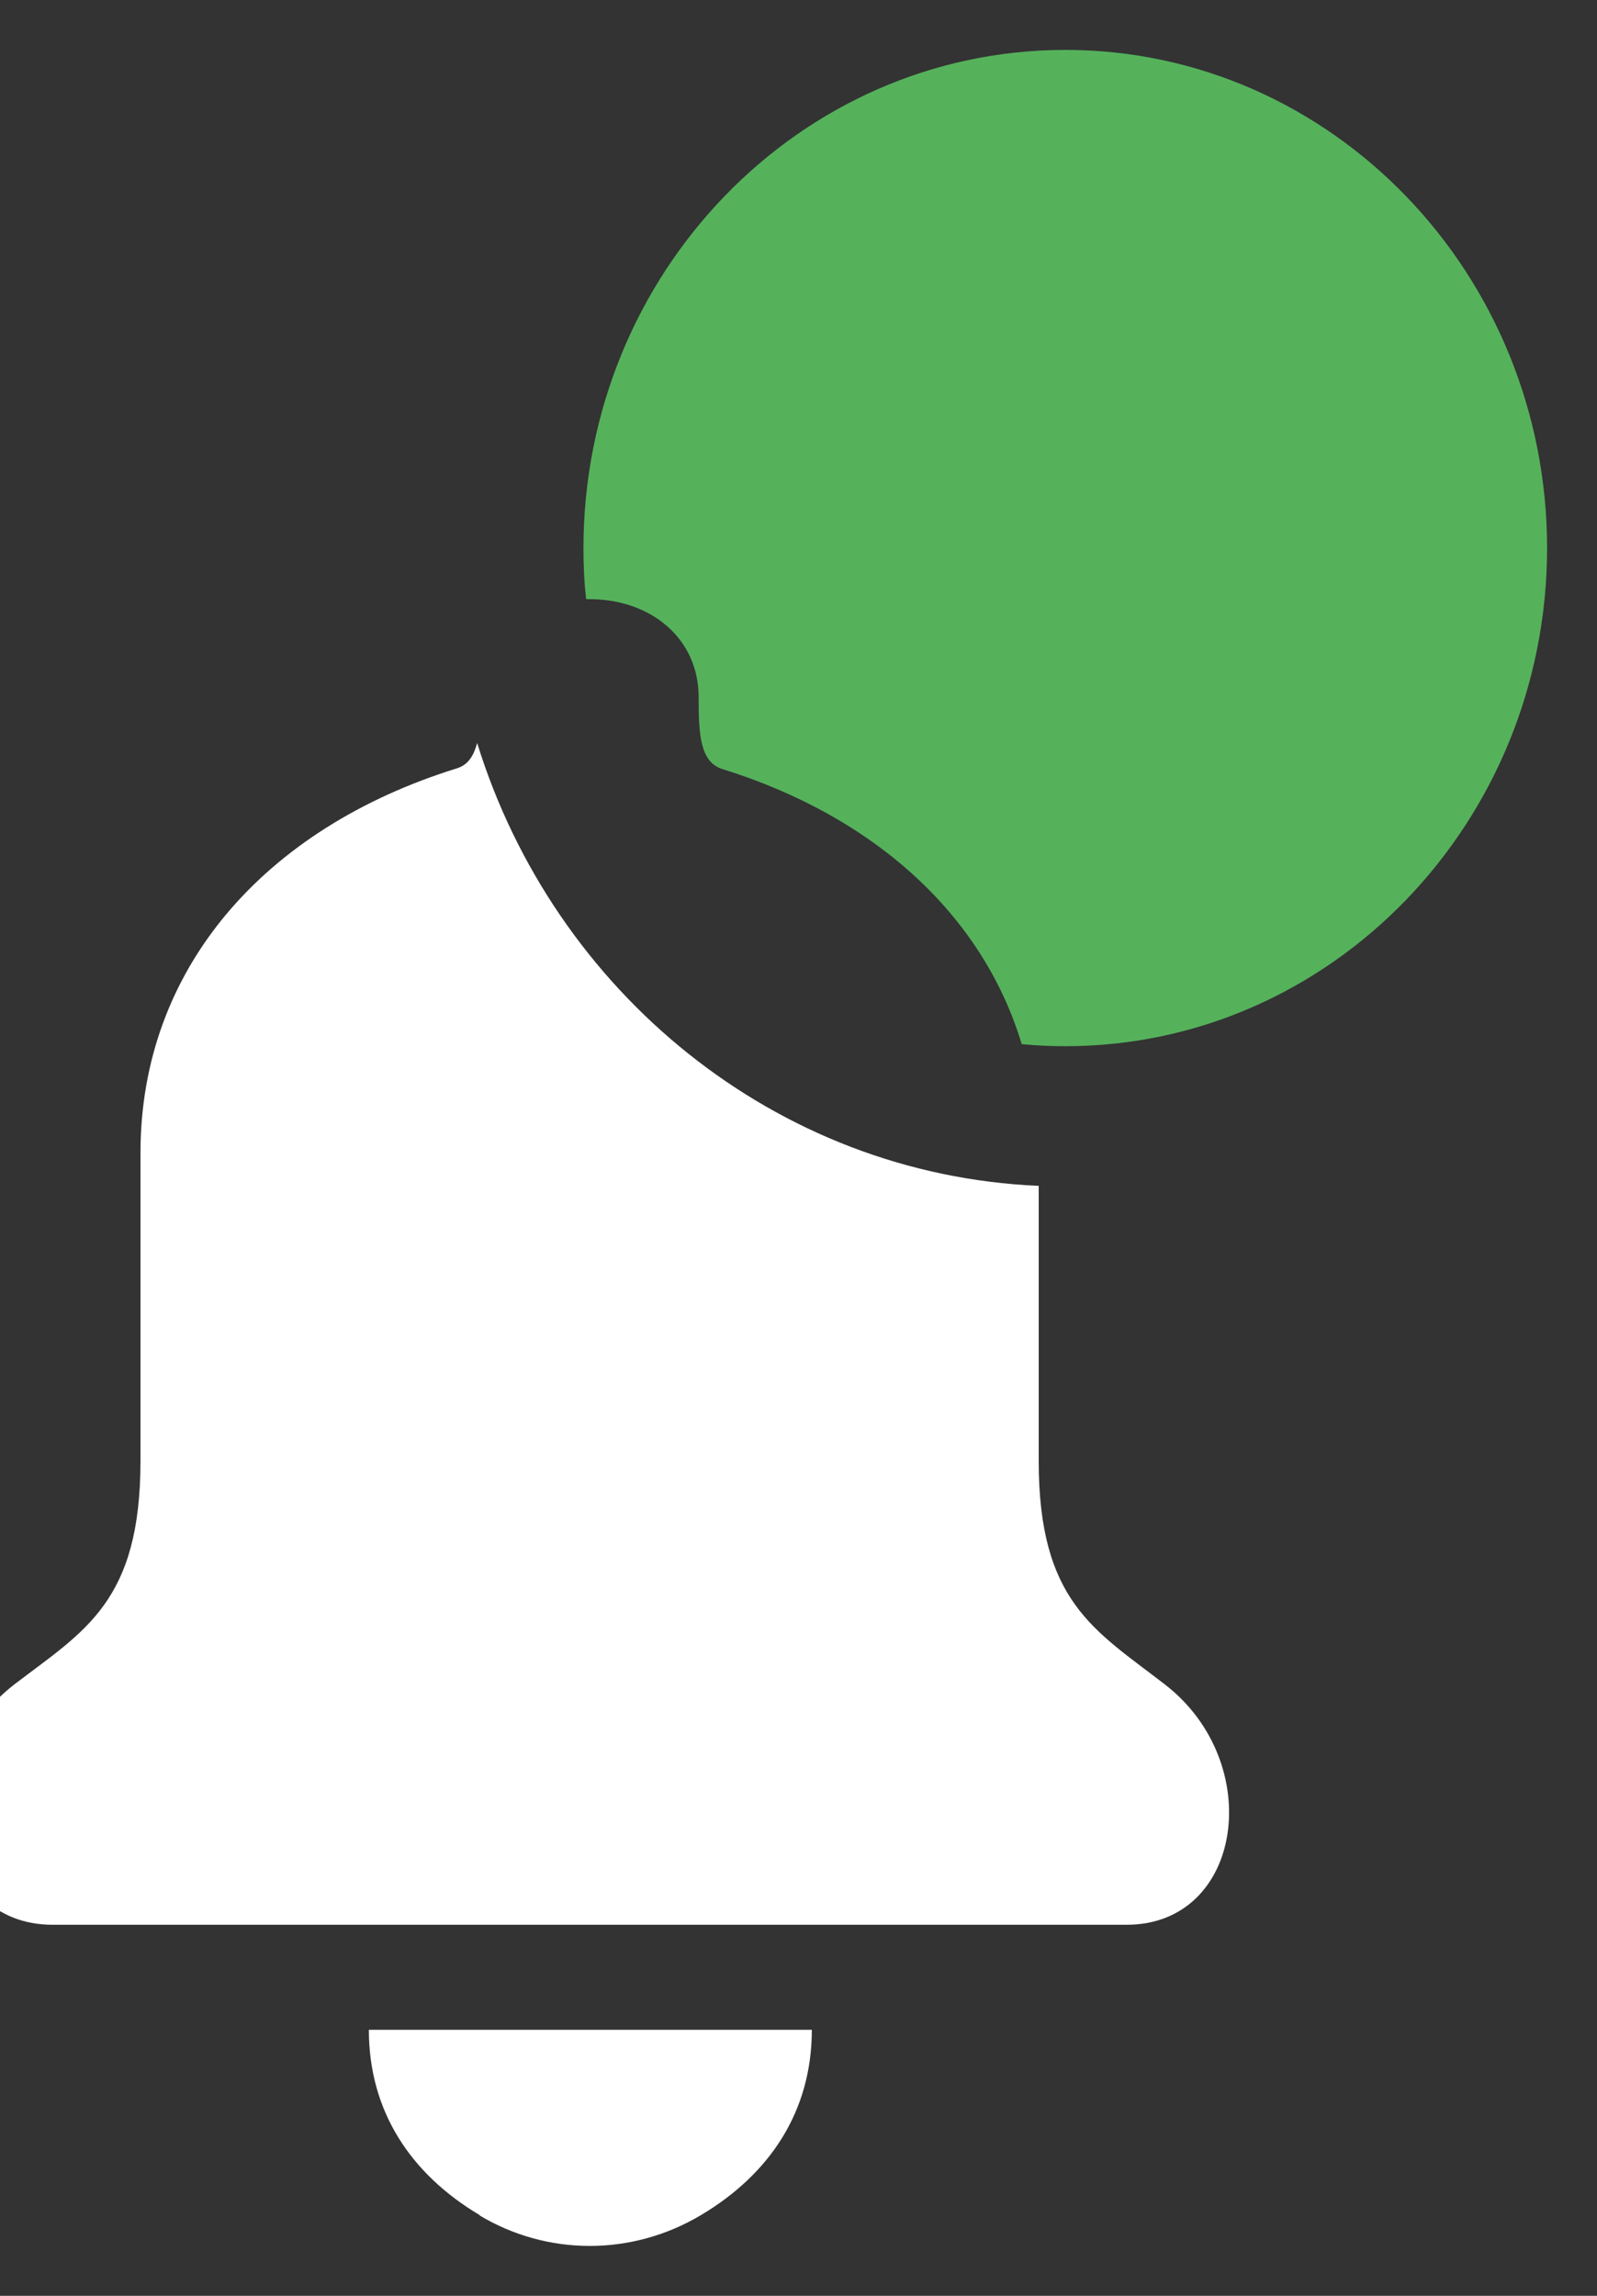 <svg width="32" height="46" viewBox="0 0 32 46" fill="none" xmlns="http://www.w3.org/2000/svg" xmlns:xlink="http://www.w3.org/1999/xlink">
<rect x="0" y="0" width="32" height="46" fill="#333333" stroke="none"/>
<path d="M9.603,44.385C10.968,45.205 12.662,45.205 14.041,44.385C15.42,43.566 16.267,42.309 16.267,40.67L7.391,40.67C7.391,42.309 8.237,43.566 9.616,44.385L9.603,44.385Z" fill="#FFFFFF"/>
<path d="M9.561,14.887C9.492,15.142 9.383,15.325 9.151,15.396C5.286,16.597 2.815,19.422 2.815,23.096L2.815,29.269C2.815,32.095 1.695,32.674 0.289,33.748C-1.746,35.316 -1.282,38.565 1.053,38.565L22.574,38.565C24.91,38.565 25.374,35.316 23.339,33.748C21.933,32.66 20.813,32.095 20.813,29.269L20.813,23.76C15.542,23.533 11.104,19.874 9.561,14.887Z" fill="#FFFFFF"/>
<path d="M31,10.988C31,5.478 26.672,1 21.346,1C16.02,1 11.691,5.478 11.691,10.988C11.691,11.327 11.705,11.666 11.746,12.005C11.773,12.005 11.787,12.005 11.814,12.005C13.03,12.005 13.999,12.782 13.999,13.969C13.999,14.718 14.027,15.269 14.477,15.41C17.522,16.357 19.694,18.334 20.472,20.92C20.759,20.948 21.046,20.962 21.346,20.962C26.672,20.962 31,16.484 31,10.974L31,10.988Z" fill="#55B25B"/>
</svg>

